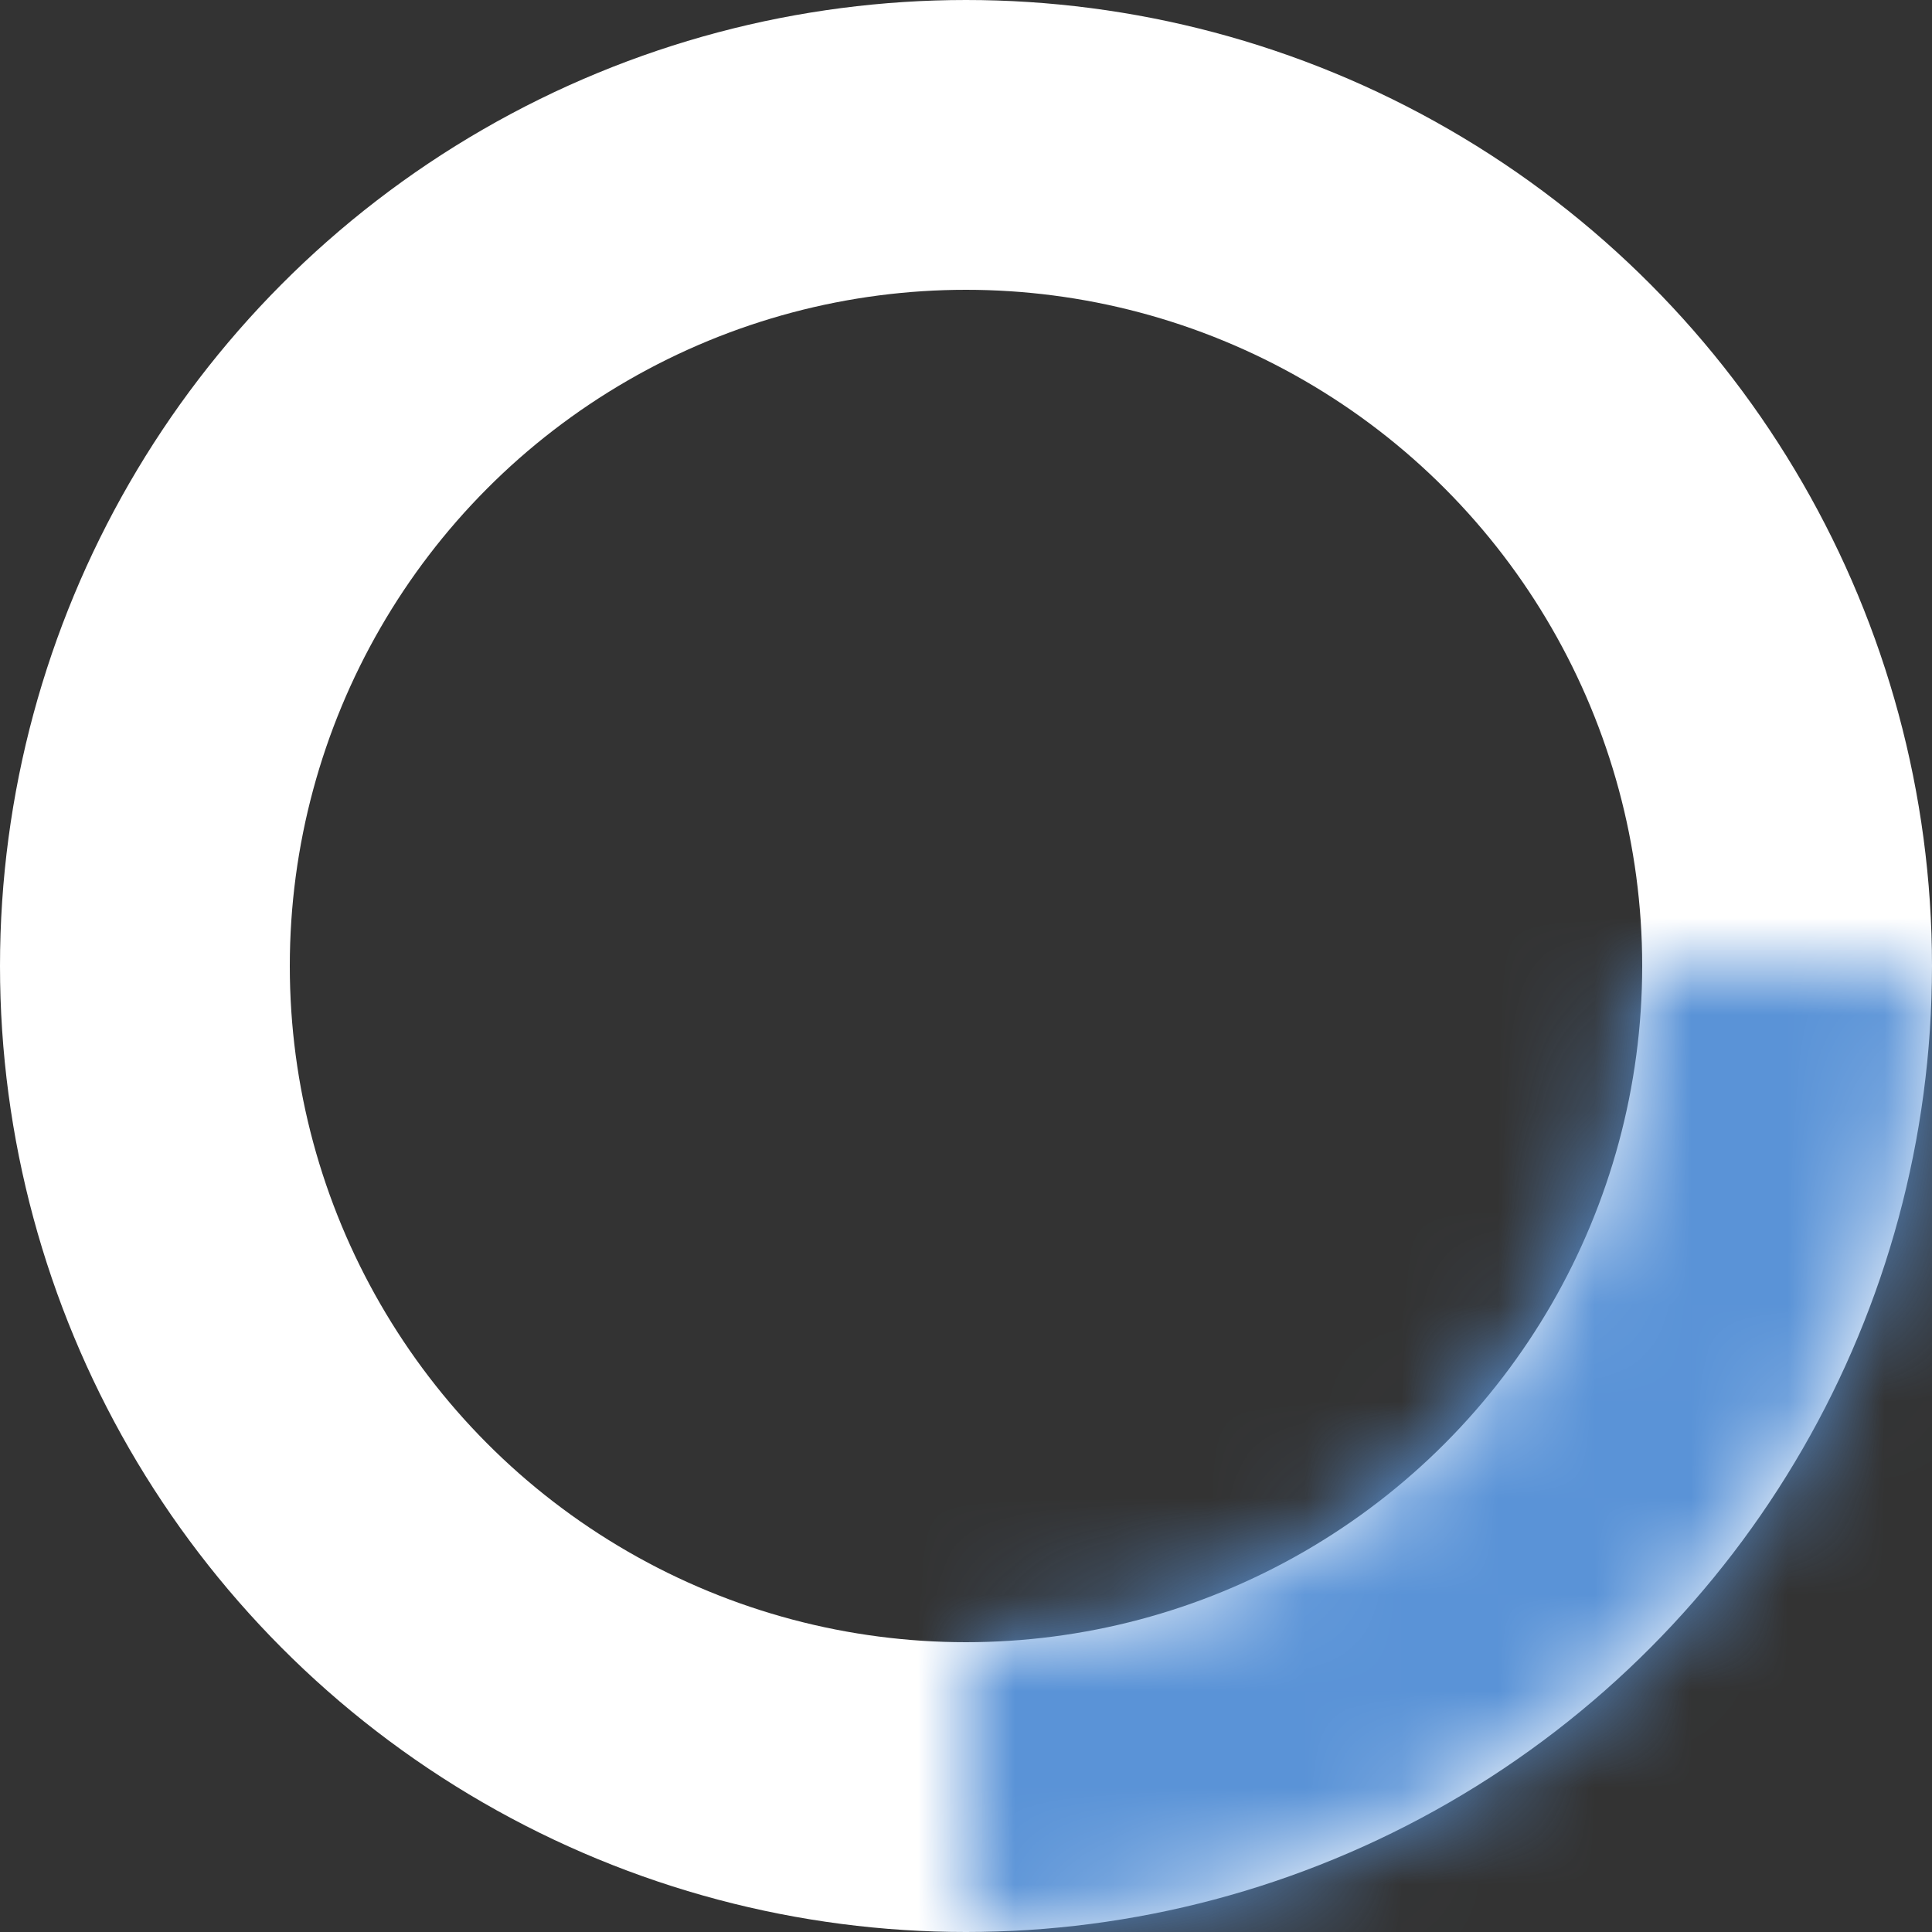 <svg width="20" height="20" viewBox="0 0 20 20" fill="none" xmlns="http://www.w3.org/2000/svg">
<rect x="0" y="0" width="20" height="20" fill="#333333" stroke="none"/>
<circle cx="10" cy="10" r="8.5" stroke="white" stroke-width="3"/>
<mask id="path-2-inside-1_1_5207" fill="white">
<path d="M20 10C20 11.313 19.741 12.614 19.239 13.827C18.736 15.04 18 16.142 17.071 17.071C16.142 18 15.04 18.736 13.827 19.239C12.614 19.741 11.313 20 10 20V16.951C10.913 16.951 11.817 16.771 12.66 16.422C13.503 16.072 14.27 15.56 14.915 14.915C15.56 14.27 16.072 13.503 16.422 12.66C16.771 11.817 16.951 10.913 16.951 10H20Z"/>
</mask>
<path d="M20 10C20 11.313 19.741 12.614 19.239 13.827C18.736 15.04 18 16.142 17.071 17.071C16.142 18 15.04 18.736 13.827 19.239C12.614 19.741 11.313 20 10 20V16.951C10.913 16.951 11.817 16.771 12.66 16.422C13.503 16.072 14.27 15.56 14.915 14.915C15.56 14.27 16.072 13.503 16.422 12.66C16.771 11.817 16.951 10.913 16.951 10H20Z" stroke="#5A93D7" stroke-width="6" mask="url(#path-2-inside-1_1_5207)"/>
</svg>
